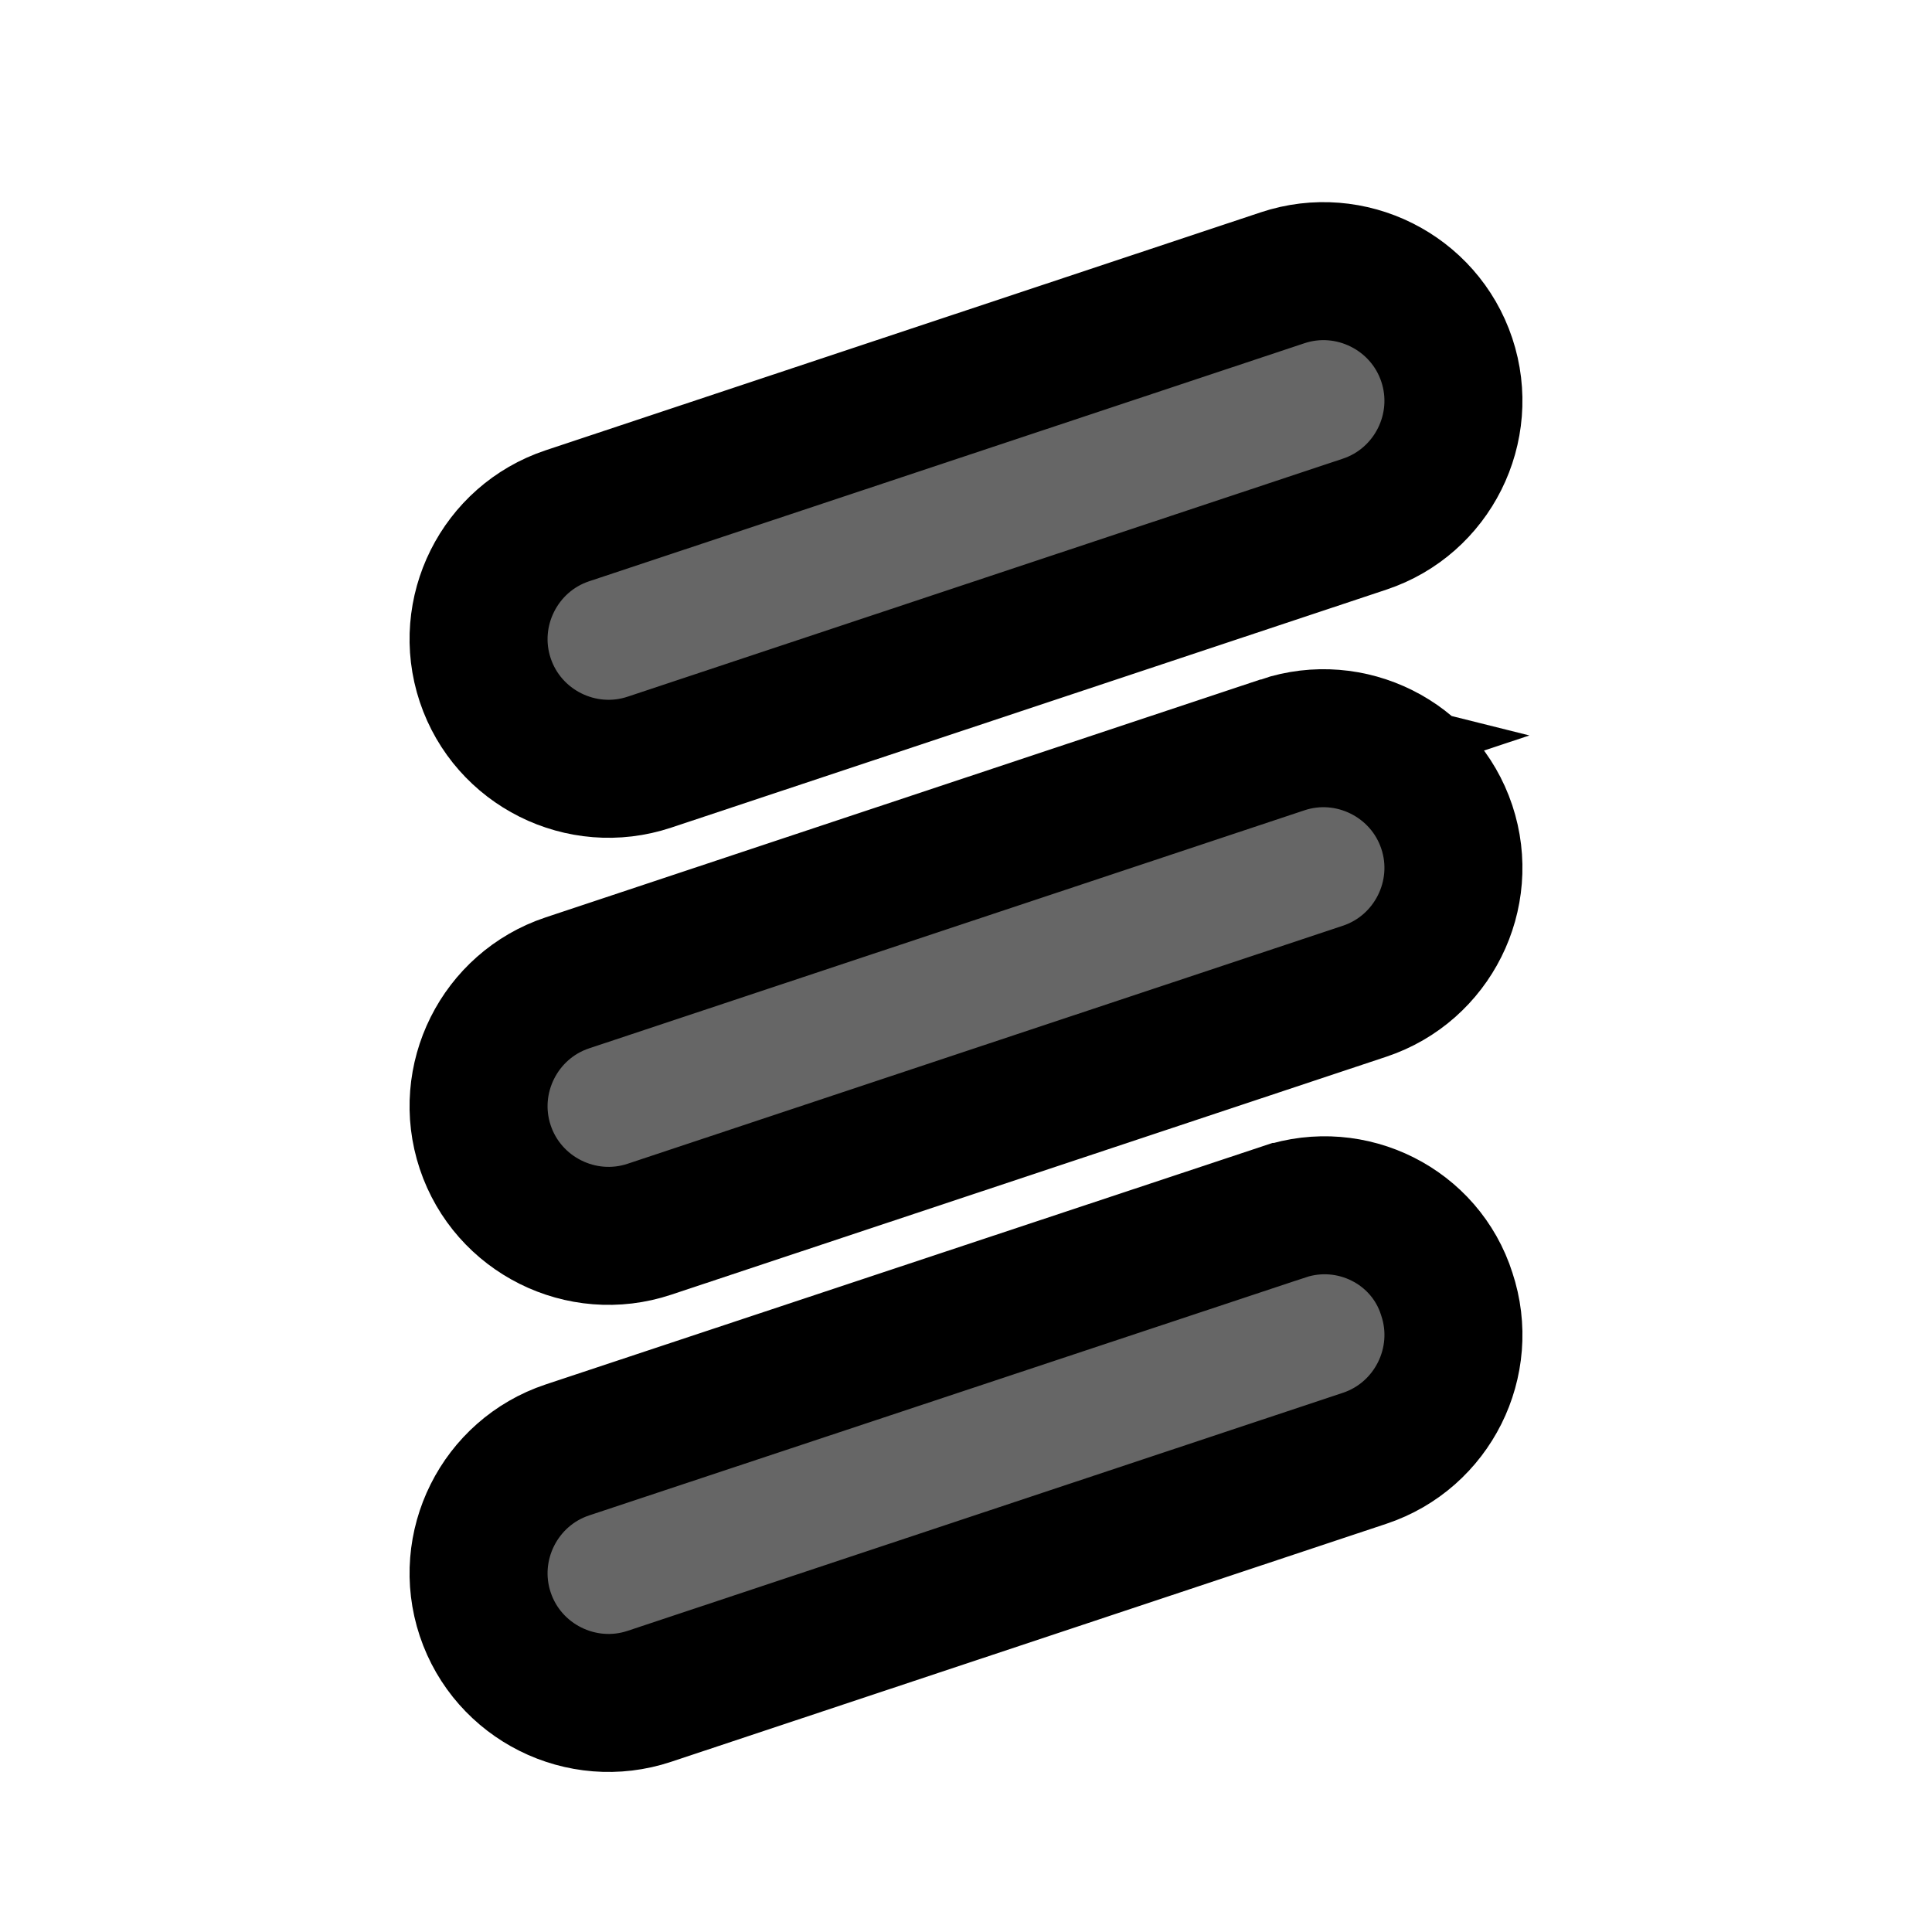 <?xml version="1.0" encoding="UTF-8" standalone="no"?>
<!-- Generator: Adobe Illustrator 22.0.1, SVG Export Plug-In . SVG Version: 6.00 Build 0)  -->

<svg
   xmlns:dc="http://purl.org/dc/elements/1.1/"
   xmlns:cc="http://creativecommons.org/ns#"
   xmlns:rdf="http://www.w3.org/1999/02/22-rdf-syntax-ns#"
   xmlns:svg="http://www.w3.org/2000/svg"
   xmlns="http://www.w3.org/2000/svg"
   xmlns:sodipodi="http://sodipodi.sourceforge.net/DTD/sodipodi-0.dtd"
   xmlns:inkscape="http://www.inkscape.org/namespaces/inkscape"
   version="1.1"
   id="Layer_1"
   x="0px"
   y="0px"
   viewBox="0 0 168 168"
   xml:space="preserve"
   sodipodi:docname="ericsson.svg"
   inkscape:version="0.92.4 (5da689c313, 2019-01-14)"
   width="168"
   height="168"><defs
   id="defs27" /><sodipodi:namedview
   pagecolor="#ffffff"
   bordercolor="#666666"
   borderopacity="1"
   objecttolerance="10"
   gridtolerance="10"
   guidetolerance="10"
   inkscape:pageopacity="0"
   inkscape:pageshadow="2"
   inkscape:window-width="1920"
   inkscape:window-height="986"
   id="namedview25"
   showgrid="false"
   inkscape:zoom="1.4216867"
   inkscape:cx="-167.91749"
   inkscape:cy="48.885718"
   inkscape:window-x="-11"
   inkscape:window-y="-11"
   inkscape:window-maximized="1"
   inkscape:current-layer="Layer_1" />


<path
   d="M 111.527,64.771 49.333,85.467 c -5.899,1.966 -9.107,8.382 -7.14,14.281 v 0 c 1.966,5.899 8.382,9.107 14.281,7.14 L 118.667,86.192 c 5.899,-1.966 9.107,-8.382 7.14,-14.281 v 0 c -1.966,-5.899 -8.382,-9.107 -14.281,-7.14 z"
   id="path2"
   inkscape:connector-curvature="0"
   style="fill:#666666;stroke:#000000;stroke-width:12;stroke-miterlimit:4;stroke-dasharray:none;stroke-opacity:1;paint-order:stroke markers fill" /><path
   d="M 111.527,24.156 49.333,44.852 c -5.899,1.966 -9.107,8.382 -7.14,14.281 v 0 c 1.966,5.899 8.382,9.107 14.281,7.14 L 118.667,45.577 c 5.899,-1.966 9.107,-8.382 7.14,-14.281 v 0 c -1.966,-5.899 -8.382,-9.107 -14.281,-7.14 z"
   id="path4"
   inkscape:connector-curvature="0"
   style="fill:#666666;stroke:#000000;stroke-width:12;stroke-miterlimit:4;stroke-dasharray:none;stroke-opacity:1;paint-order:stroke markers fill" /><path
   d="m 111.63,105.386 -62.297,20.697 c -5.899,1.966 -9.107,8.382 -7.14,14.281 v 0 c 1.966,5.899 8.382,9.107 14.281,7.14 l 62.194,-20.697 c 5.899,-1.966 9.107,-8.382 7.14,-14.281 v 0 c -1.863,-5.899 -8.279,-9.107 -14.177,-7.14 z"
   id="path6"
   inkscape:connector-curvature="0"
   style="fill:#666666;stroke:#000000;stroke-width:12;stroke-miterlimit:4;stroke-dasharray:none;stroke-opacity:1;paint-order:stroke markers fill" />








</svg>